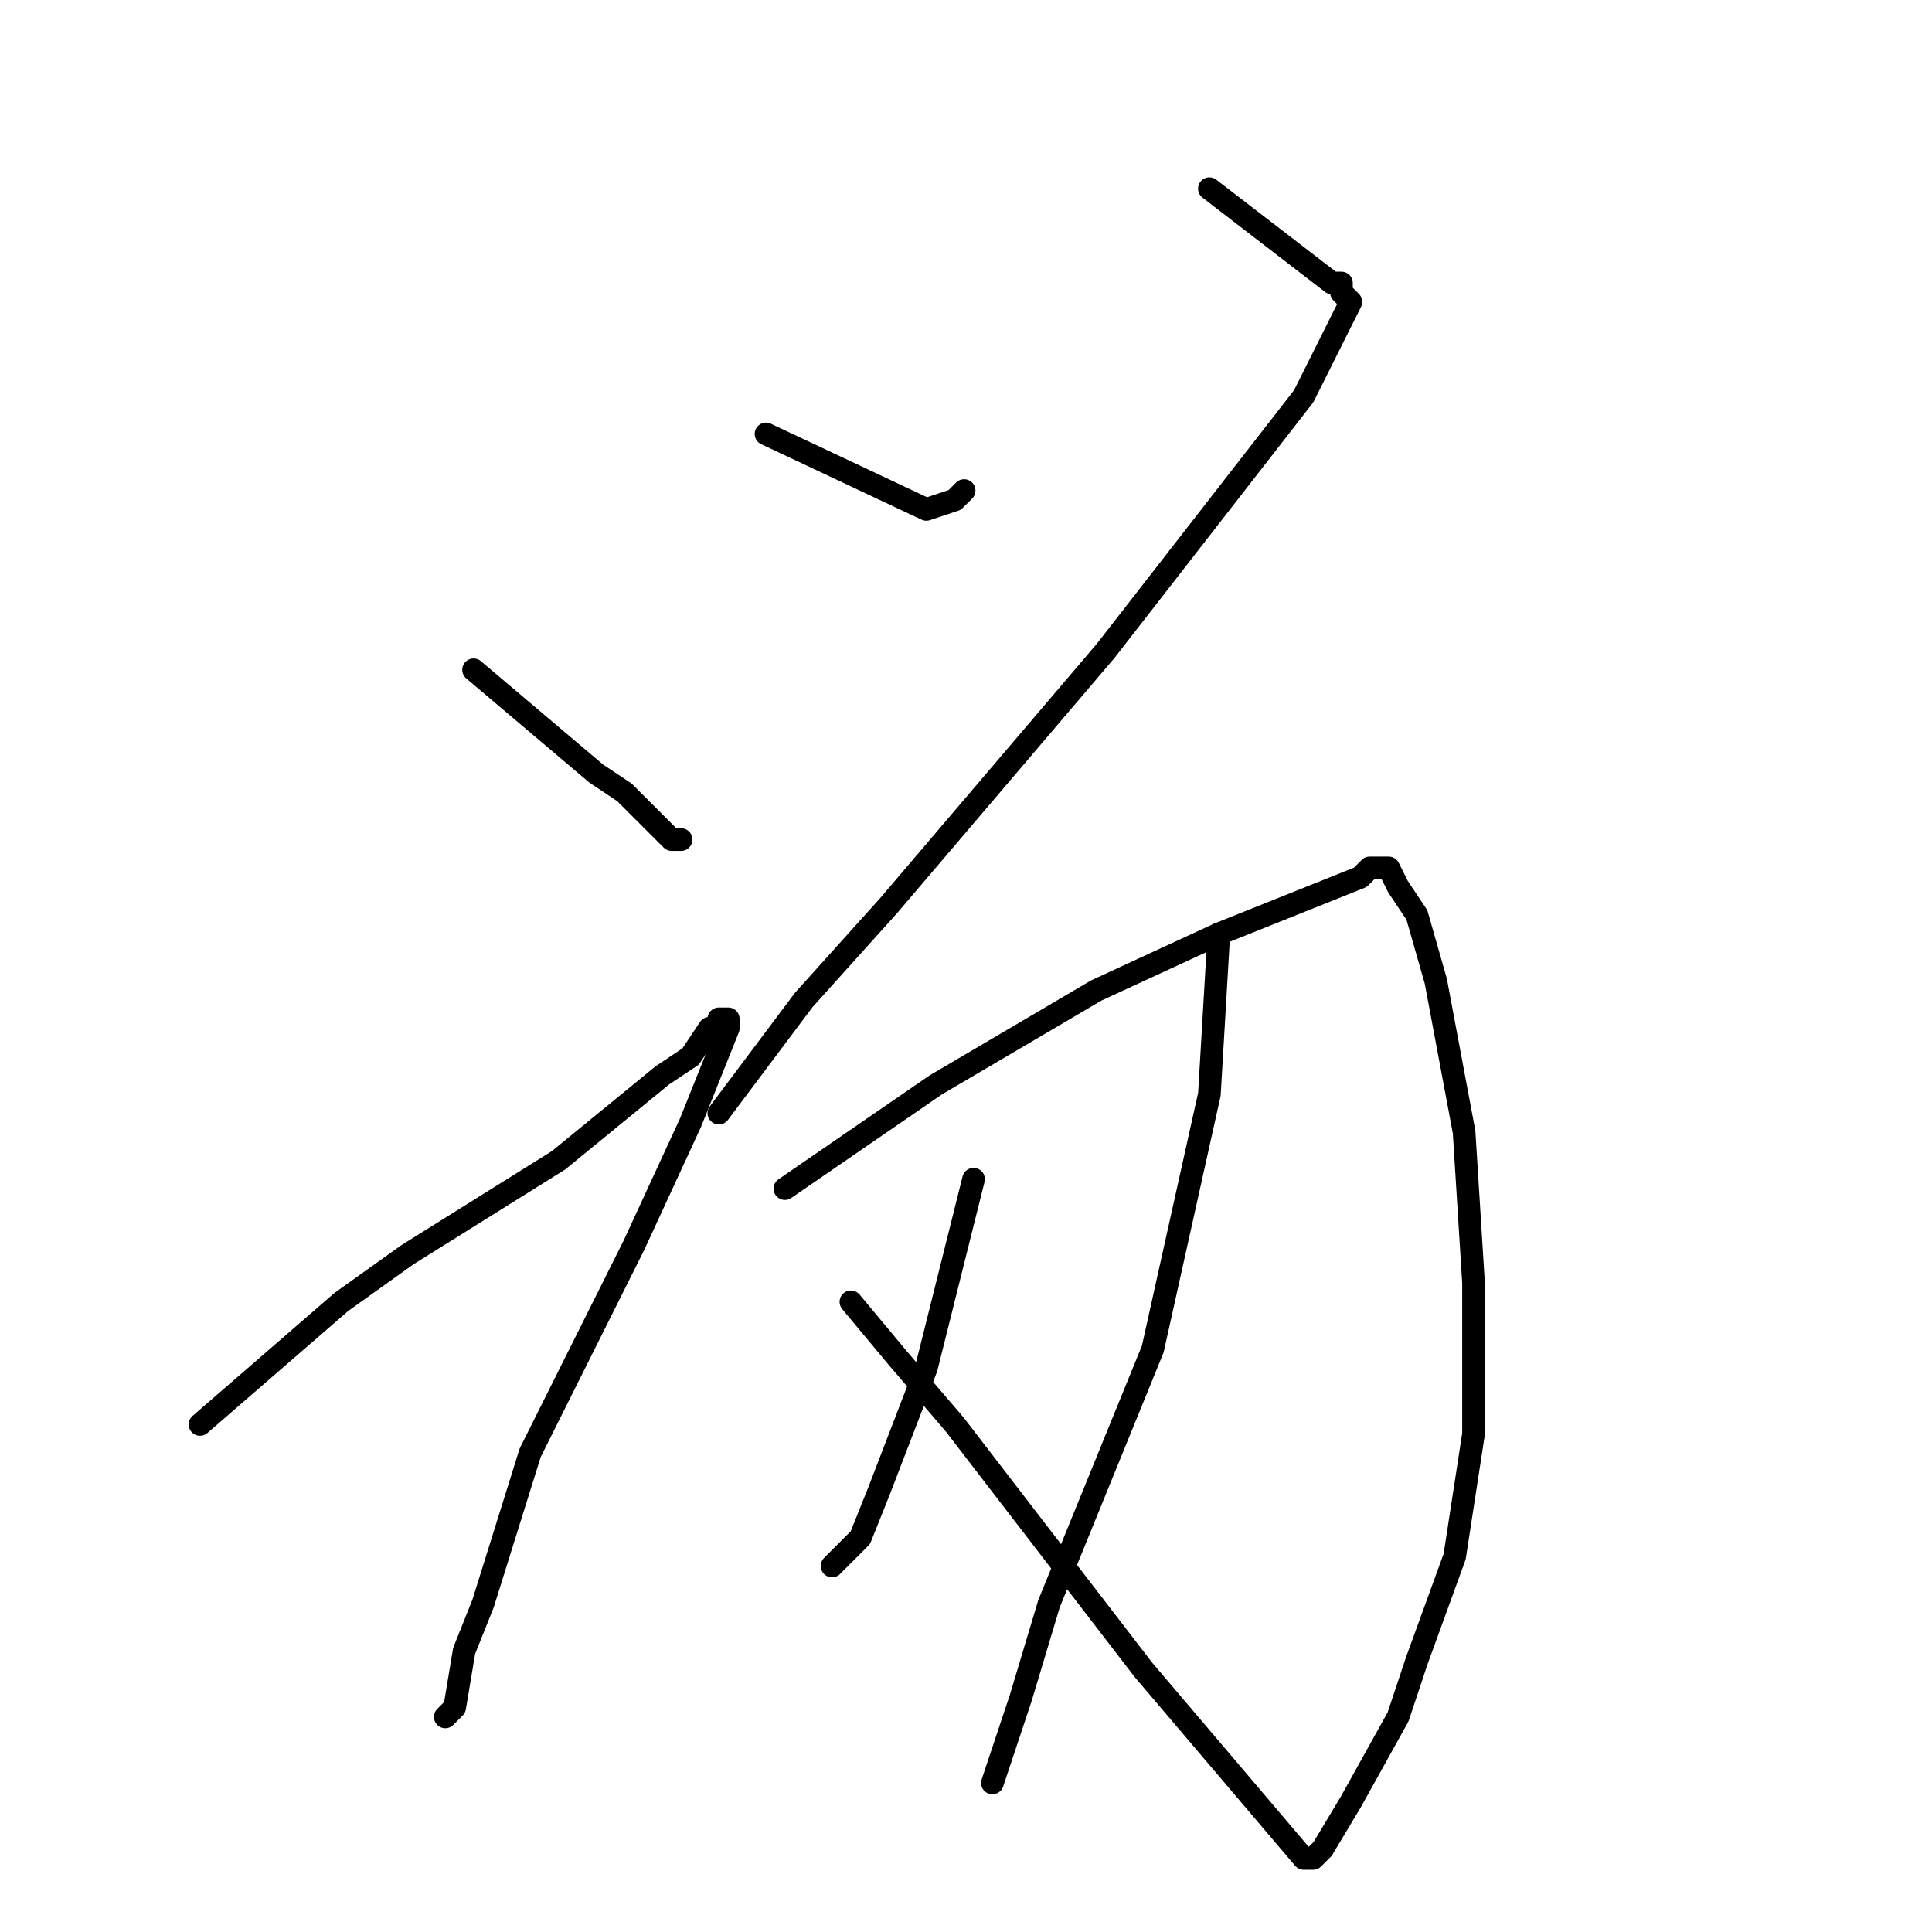 <?xml version="1.0" standalone="no"?>
    <svg width="256" height="256" xmlns="http://www.w3.org/2000/svg" version="1.1">
    <polyline stroke="black" stroke-width="3" stroke-linecap="round" fill="transparent" stroke-linejoin="round" points="62.75 88.75 79 102.5 82.75 105 87.75 110 89 111.25 90.25 111.25 90.25 111.25 " />
        <polyline stroke="black" stroke-width="3" stroke-linecap="round" fill="transparent" stroke-linejoin="round" points="101.5 57.5 122.75 67.5 126.5 66.25 127.75 65 127.75 65 " />
        <polyline stroke="black" stroke-width="3" stroke-linecap="round" fill="transparent" stroke-linejoin="round" points="160.25 25 176.5 37.5 177.75 37.5 177.75 38.75 179 40 172.75 52.5 146.5 86.25 117.75 120 106.5 132.5 95.25 147.5 95.25 147.5 " />
        <polyline stroke="black" stroke-width="3" stroke-linecap="round" fill="transparent" stroke-linejoin="round" points="26.5 188.75 45.25 172.5 54 166.25 74 153.75 87.75 142.5 91.5 140 94 136.25 95.25 136.25 95.25 135 96.5 135 96.5 136.25 91.5 148.75 84 165 70.25 192.5 64 212.5 61.5 218.75 60.25 226.25 59 227.5 59 227.5 " />
        <polyline stroke="black" stroke-width="3" stroke-linecap="round" fill="transparent" stroke-linejoin="round" points="104 157.5 124 143.75 145.25 131.25 161.5 123.75 174 118.75 180.25 116.25 181.5 115 182.75 115 184 115 185.25 117.5 187.75 121.25 190.25 130 194 150 195.25 170 195.25 177.5 195.25 190 192.75 206.25 187.75 220 185.25 227.5 179 238.75 175.25 245 174 246.25 172.75 246.25 151.5 221.25 126.5 188.75 119 180 112.75 172.5 112.75 172.5 " />
        <polyline stroke="black" stroke-width="3" stroke-linecap="round" fill="transparent" stroke-linejoin="round" points="129 156.25 122.75 181.25 116.5 197.5 114 203.75 110.25 207.5 110.25 207.5 " />
        <polyline stroke="black" stroke-width="3" stroke-linecap="round" fill="transparent" stroke-linejoin="round" points="161.5 123.75 160.25 145 152.75 178.75 139 212.5 135.25 225 131.5 236.25 131.5 236.25 " />
        </svg>